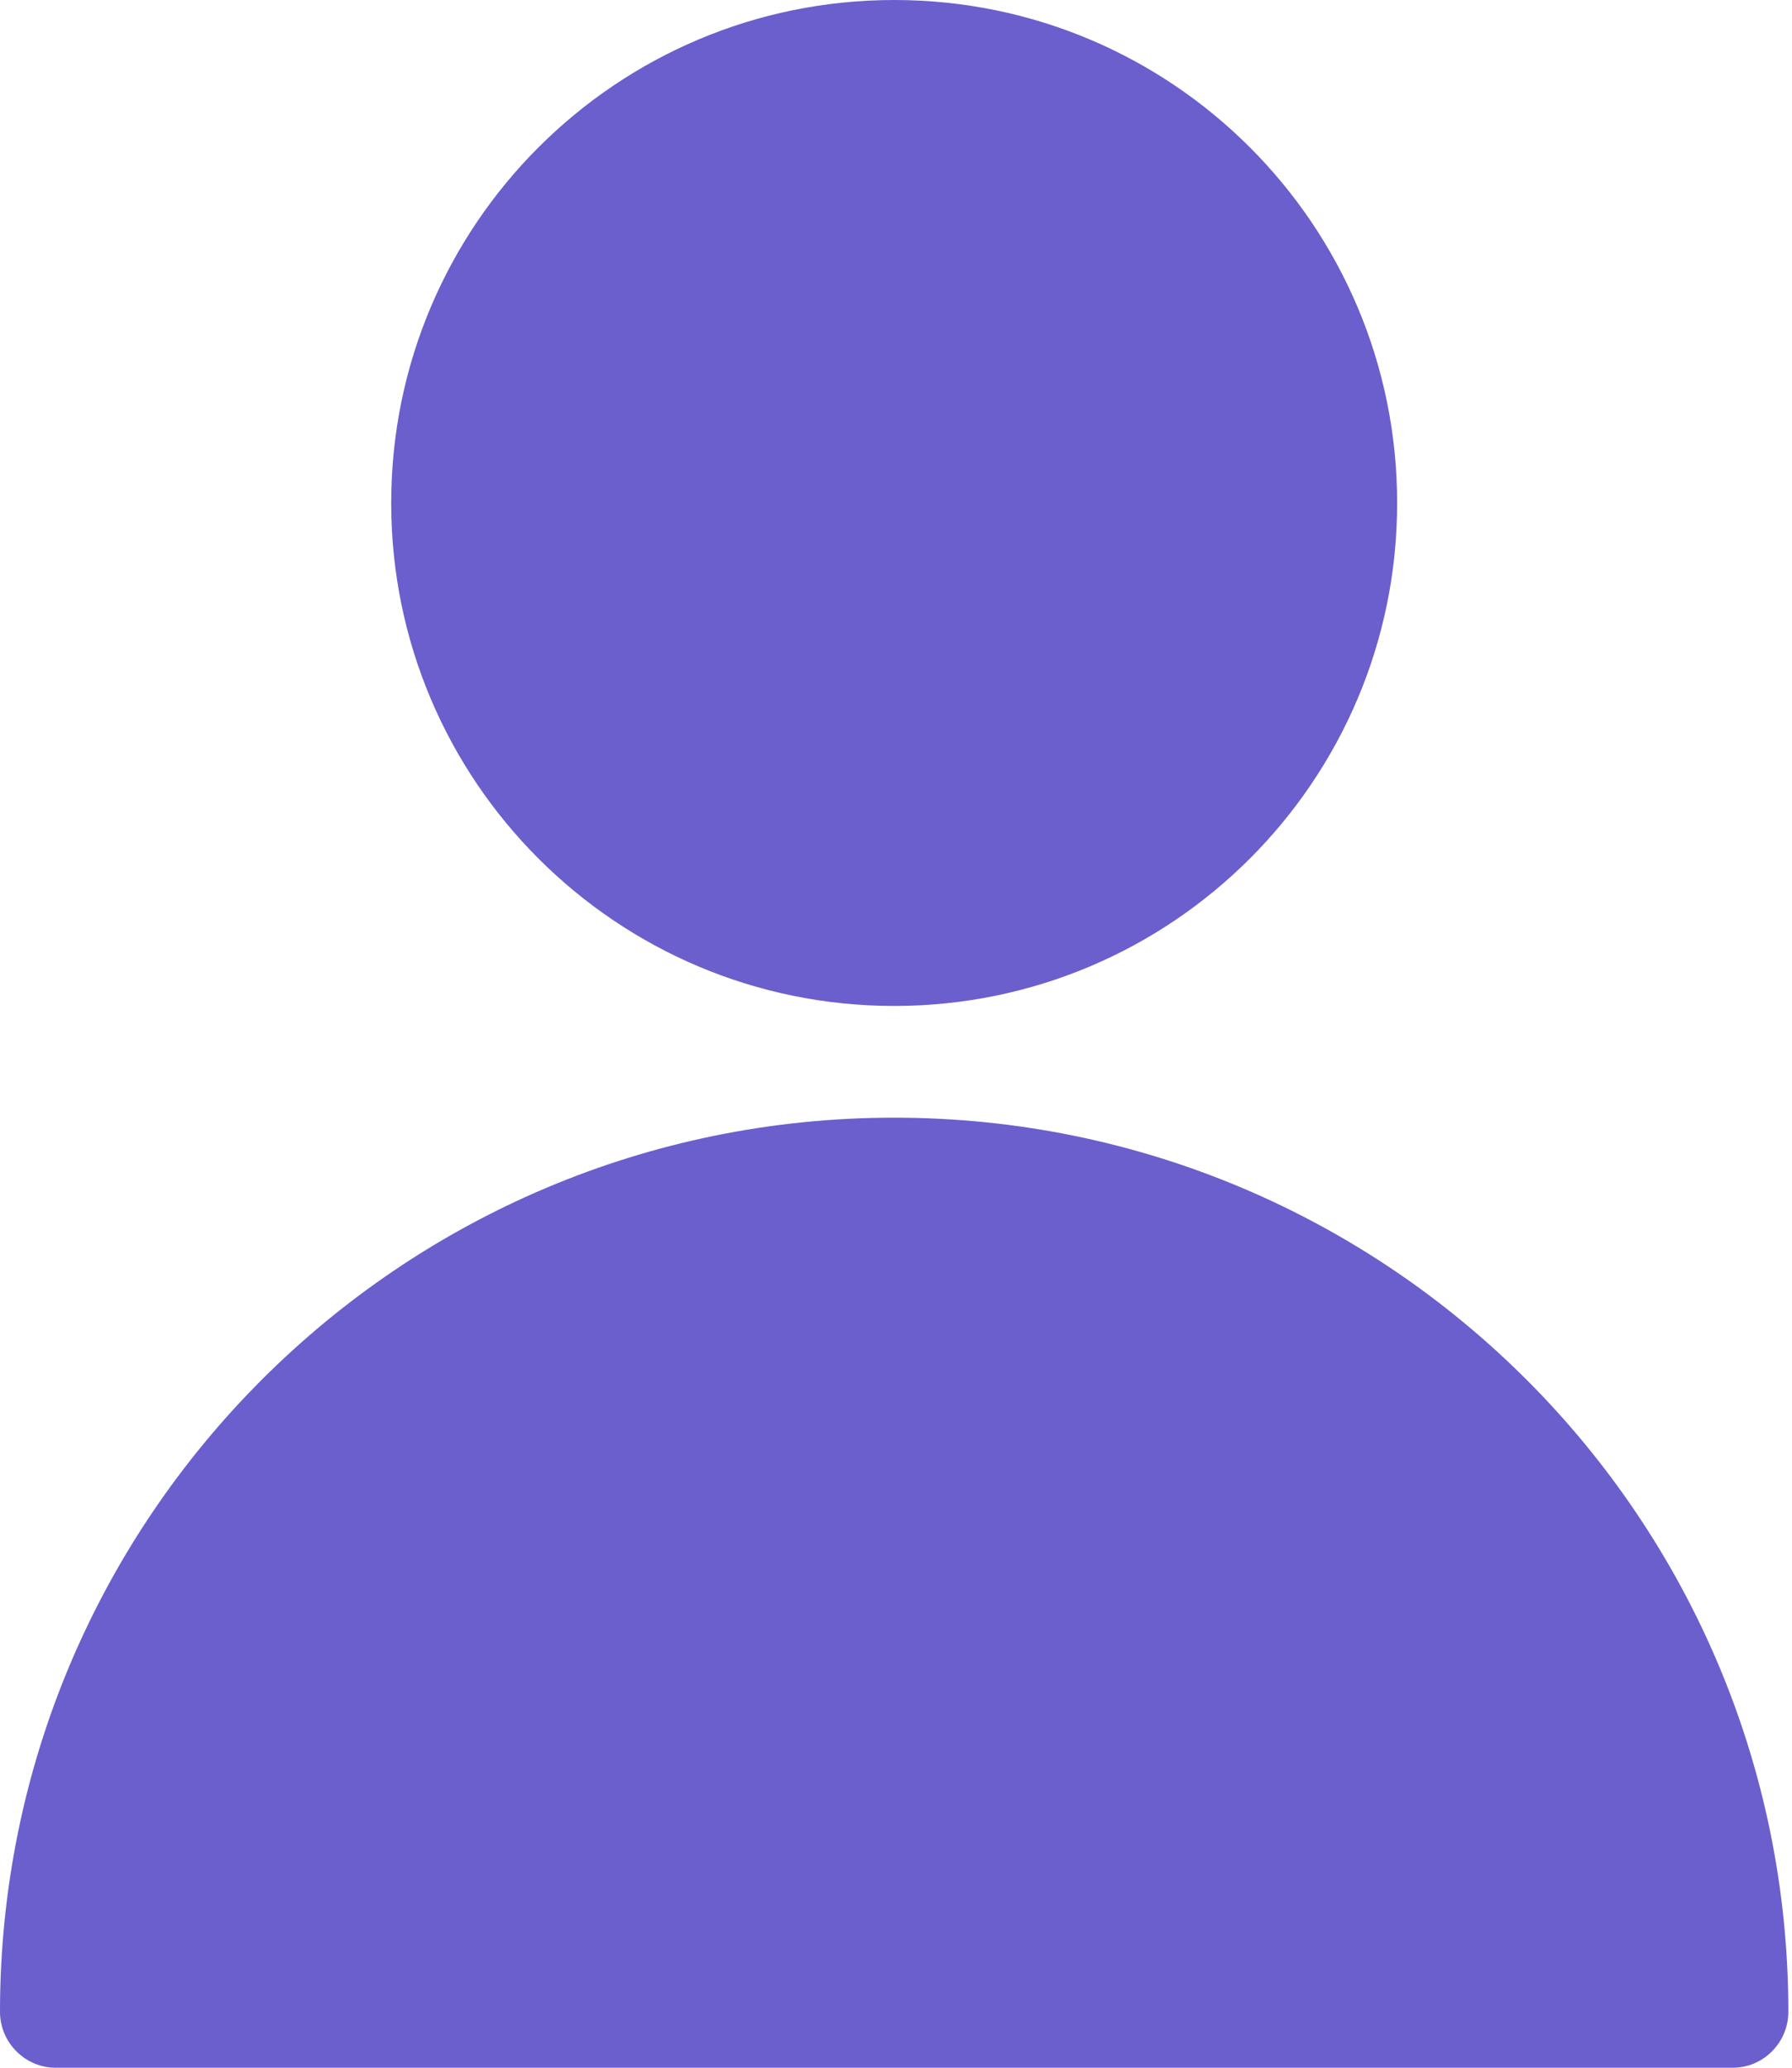 <svg width="26" height="30" viewBox="0 0 26 30" fill="none" xmlns="http://www.w3.org/2000/svg">
<path fill-rule="evenodd" clip-rule="evenodd" d="M25.947 29.189C25.947 29.633 25.586 30 25.142 30H0.805C0.367 30 0 29.637 0 29.189C0 22.025 5.809 16.216 12.973 16.216C20.138 16.216 25.947 22.025 25.947 29.189H25.947ZM12.974 14.595C8.943 14.595 5.676 11.327 5.676 7.298C5.676 3.267 8.943 0 12.974 0C17.004 0 20.271 3.267 20.271 7.298C20.271 11.327 17.004 14.595 12.974 14.595Z" fill="#6B5ECD"/>
</svg>
